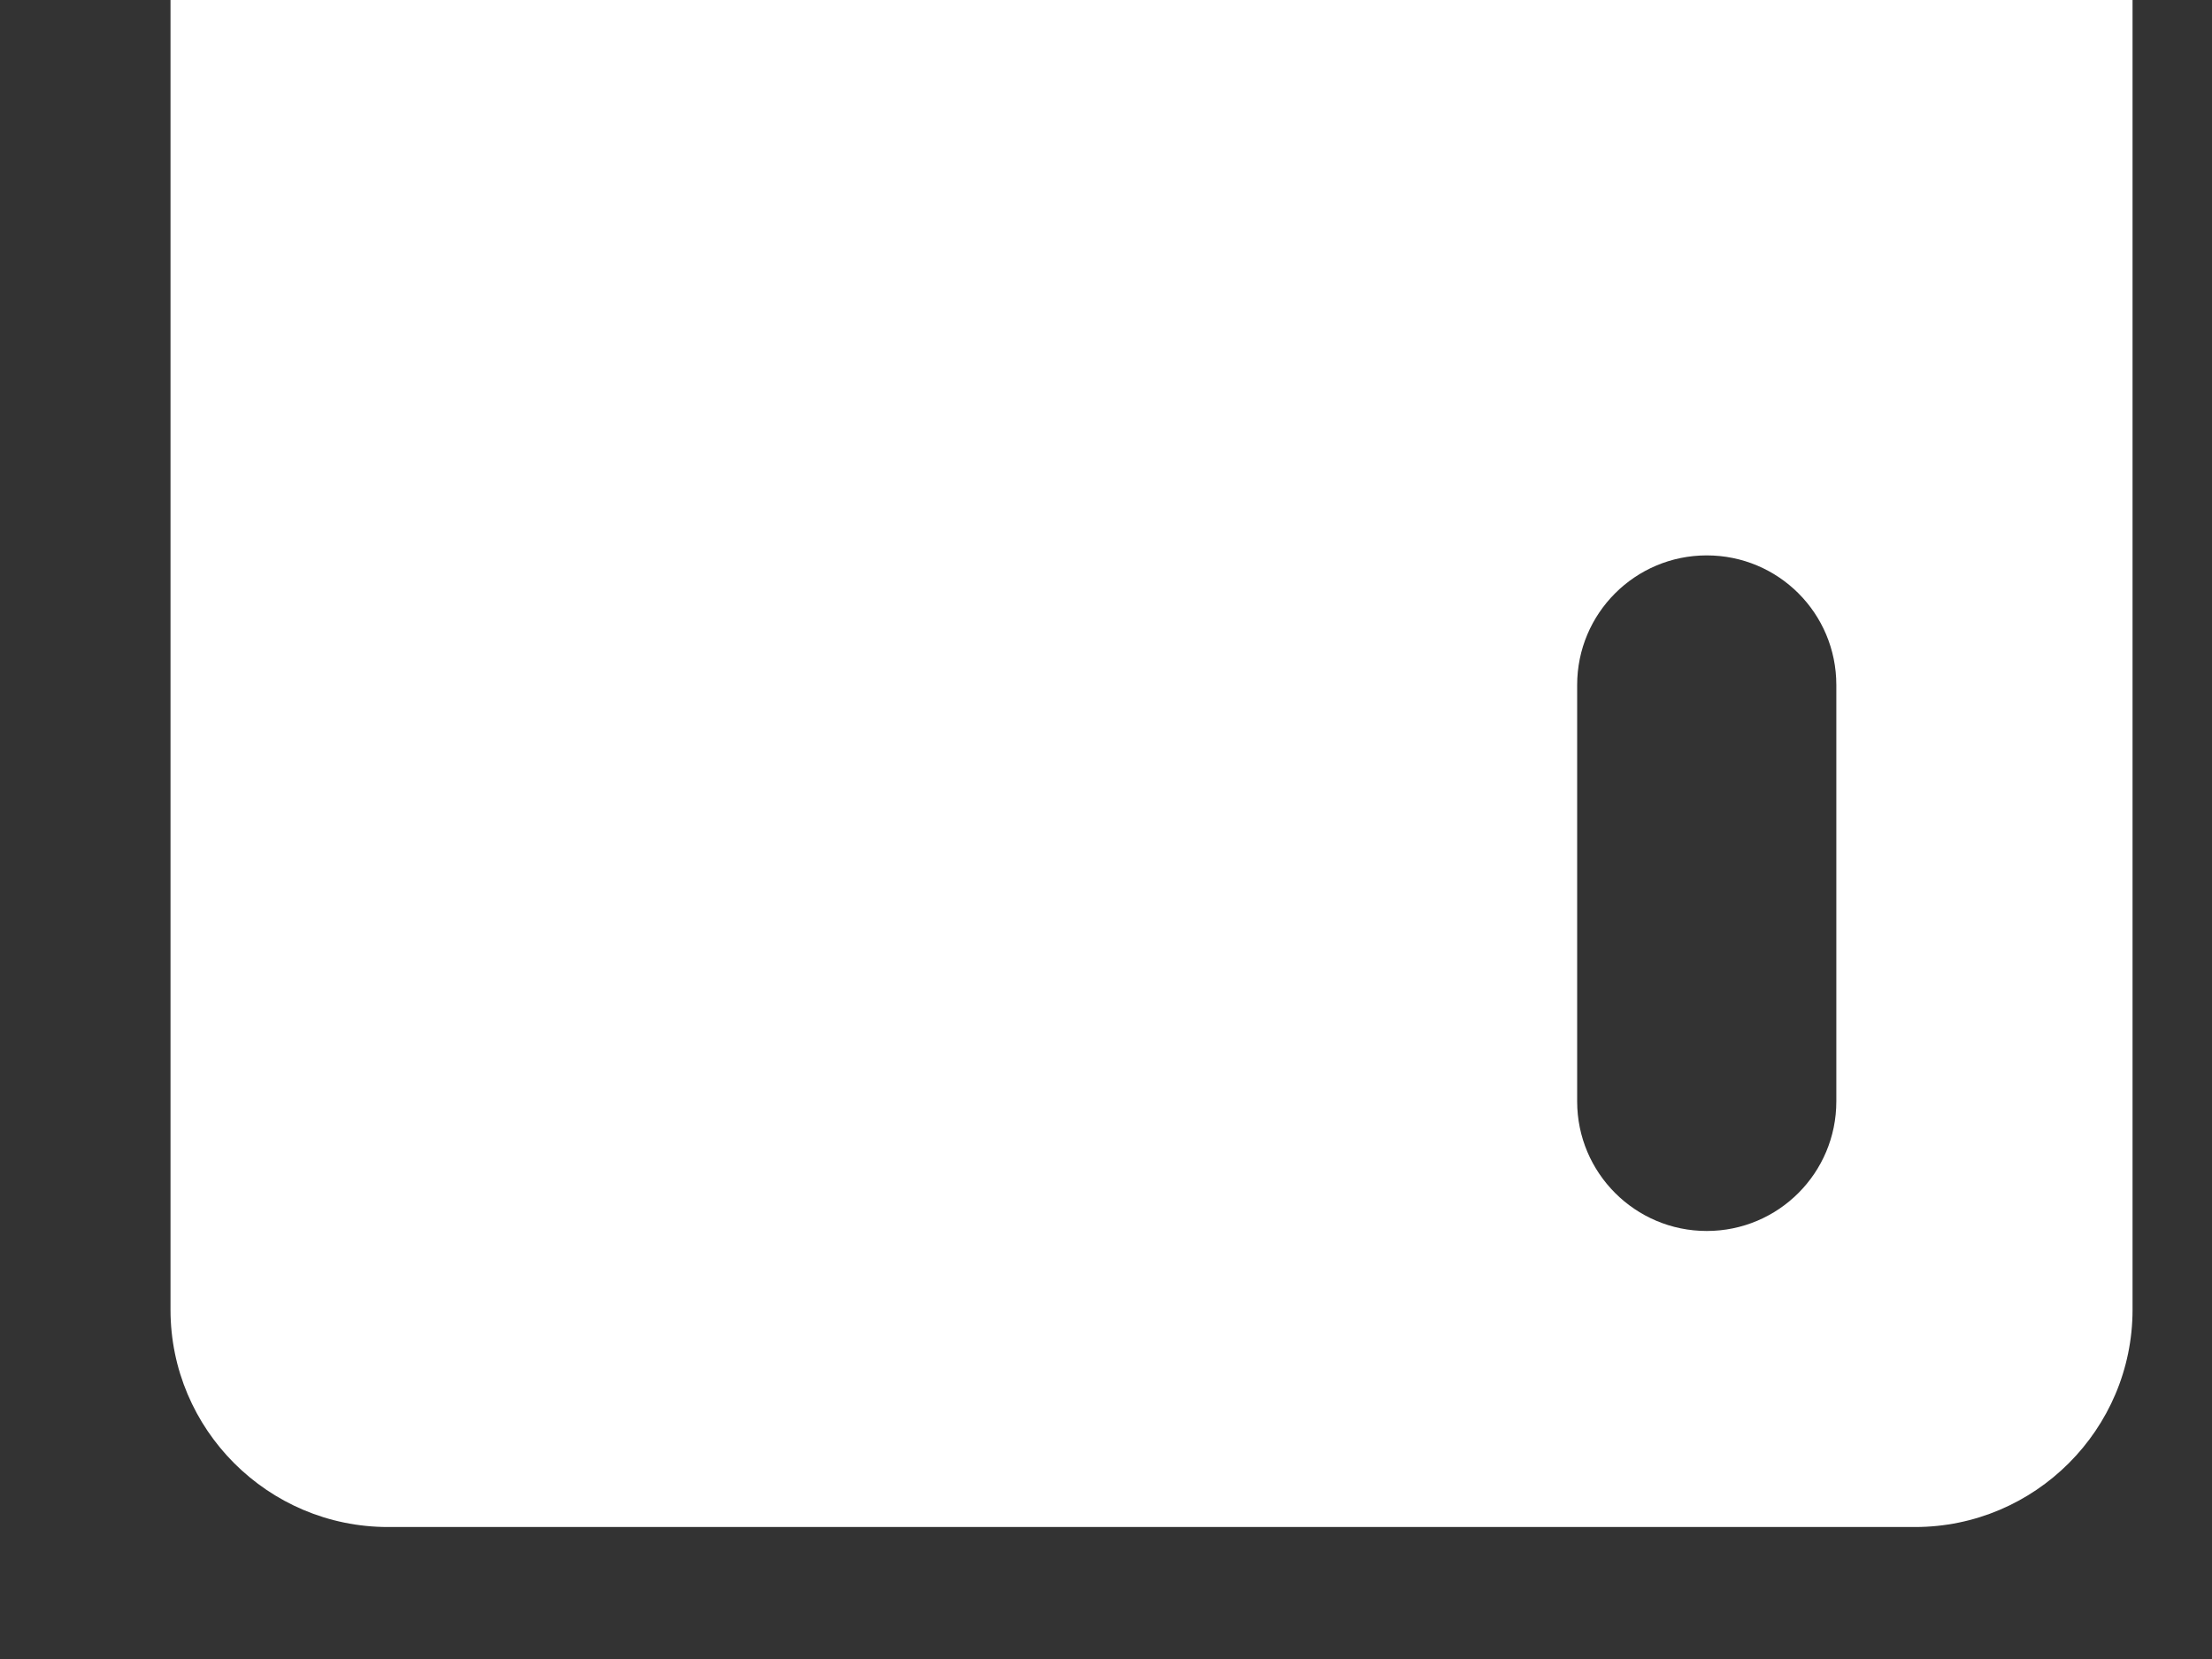<svg width="12" height="9" viewBox="0 0 12 9" fill="none" xmlns="http://www.w3.org/2000/svg">
<rect x="0" y="0" width="12" height="9" fill="#333333" stroke="none"/>
<path d="M2.105 8.284H10.389C11.039 8.284 11.569 7.755 11.569 7.105V0H0.925V7.105C0.925 7.755 1.454 8.284 2.105 8.284ZM8.556 3.716C8.556 3.327 8.871 3.013 9.259 3.013C9.648 3.013 9.962 3.327 9.962 3.716V5.975C9.962 6.363 9.648 6.678 9.259 6.678C8.871 6.678 8.556 6.363 8.556 5.975V3.716Z" fill="white"/>
</svg>
